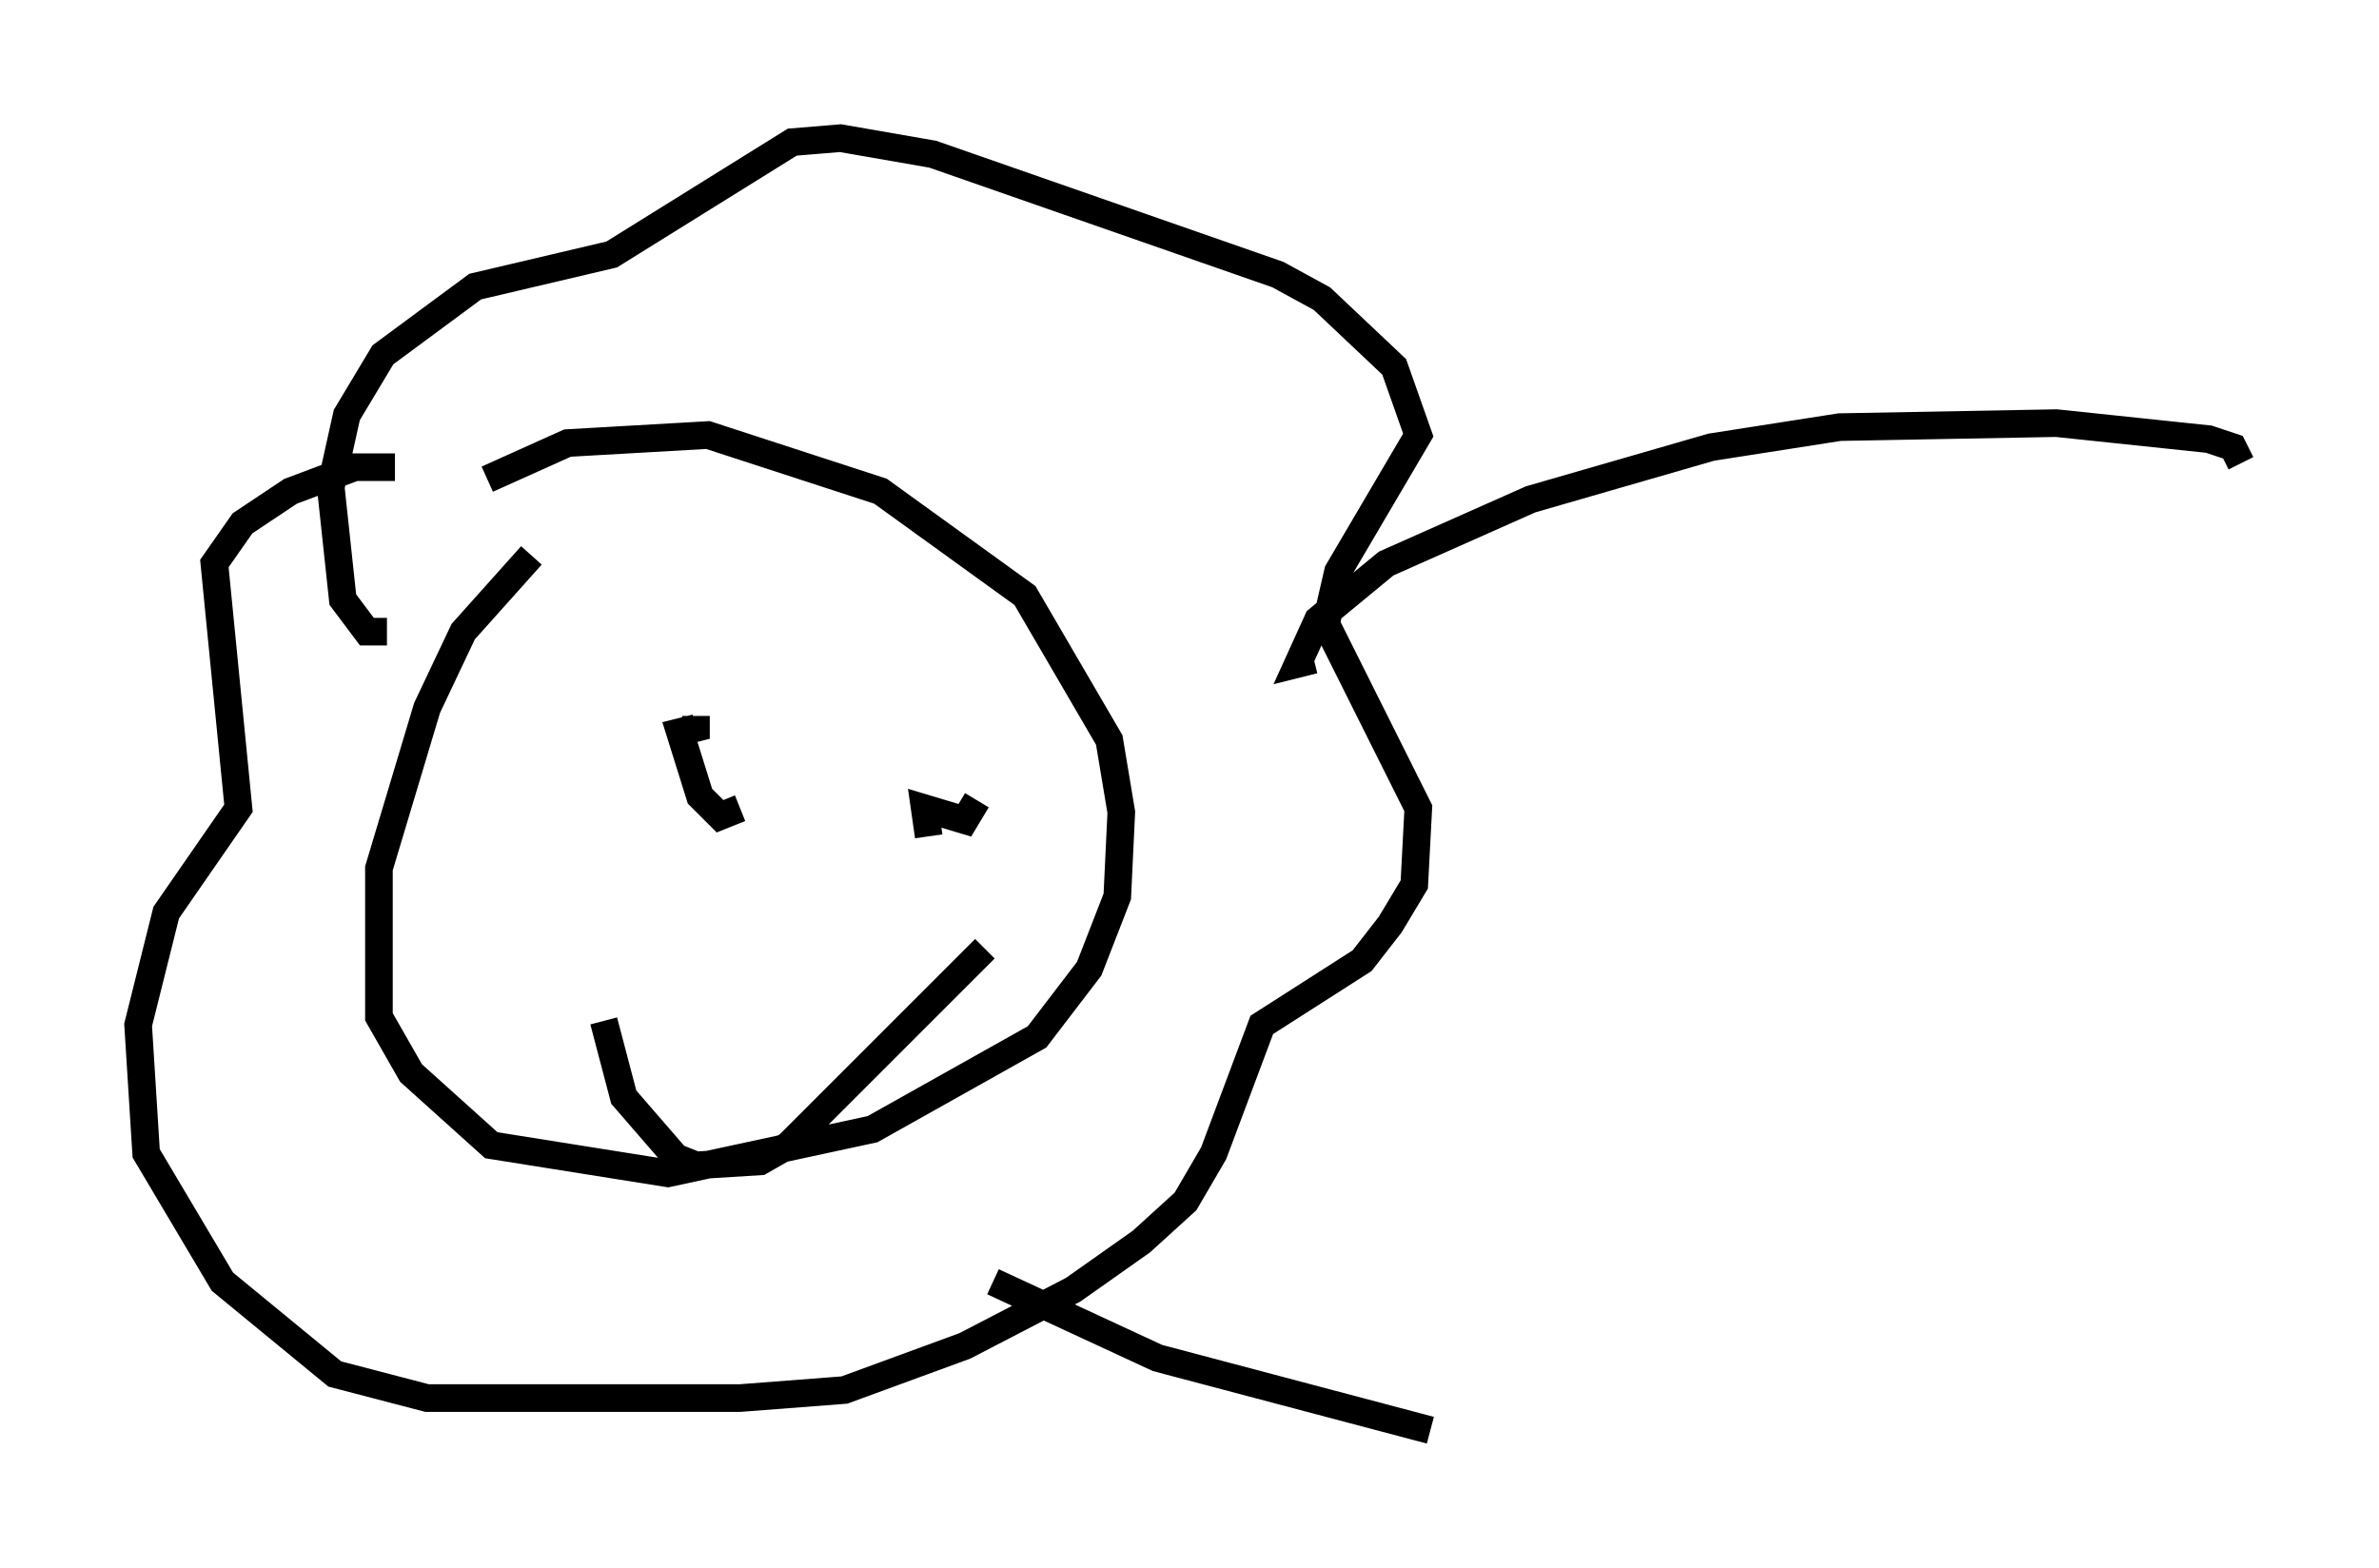 <?xml version="1.0" encoding="utf-8" ?>
<svg baseProfile="full" height="56.771" version="1.1" width="86.112" xmlns="http://www.w3.org/2000/svg" xmlns:ev="http://www.w3.org/2001/xml-events" xmlns:xlink="http://www.w3.org/1999/xlink"><defs /><rect fill="white" height="56.771" width="86.112" x="0" y="0" /><path d="M21.123, 19.235 m-1.888, 0.872 l-2.469, 2.76 -1.307, 2.76 l-1.743, 5.81 0.0, 5.374 l1.162, 2.034 2.905, 2.615 l6.391, 1.017 7.408, -1.598 l5.955, -3.341 1.888, -2.469 l1.017, -2.615 0.145, -3.05 l-0.436, -2.615 -3.05, -5.229 l-5.229, -3.777 -6.246, -2.034 l-5.084, 0.291 -2.905, 1.307 m-3.631, 5.52 l-0.726, 0.0 -0.872, -1.162 l-0.436, -4.067 0.581, -2.615 l1.307, -2.179 3.341, -2.469 l4.939, -1.162 6.536, -4.067 l1.743, -0.145 3.341, 0.581 l12.492, 4.358 1.598, 0.872 l2.615, 2.469 0.872, 2.469 l-2.905, 4.939 -0.436, 1.888 l3.341, 6.682 -0.145, 2.76 l-0.872, 1.453 -1.017, 1.307 l-3.631, 2.324 -1.743, 4.648 l-1.017, 1.743 -1.598, 1.453 l-2.469, 1.743 -3.922, 2.034 l-4.358, 1.598 -3.777, 0.291 l-11.33, 0.0 -3.341, -0.872 l-4.067, -3.341 -2.76, -4.648 l-0.291, -4.648 1.017, -4.067 l2.615, -3.777 -0.872, -8.86 l1.017, -1.453 1.743, -1.162 l2.324, -0.872 1.453, 0.0 m12.492, 12.346 l-0.726, 0.291 -0.726, -0.726 l-0.726, -2.324 0.581, -0.145 l0.0, -0.436 m8.425, 4.358 l-0.145, -1.017 1.453, 0.436 l0.436, -0.726 m-13.508, 7.989 l0.726, 2.76 1.888, 2.179 l0.726, 0.291 2.324, -0.145 l1.017, -0.581 7.117, -7.117 m11.911, -10.458 l-0.581, 0.145 0.726, -1.598 l2.469, -2.034 5.229, -2.324 l6.536, -1.888 4.648, -0.726 l7.844, -0.145 5.52, 0.581 l0.872, 0.291 0.291, 0.581 m-45.173, 29.631 l5.955, 2.76 9.877, 2.615 " fill="none" stroke="black" stroke-width="1" /></svg>